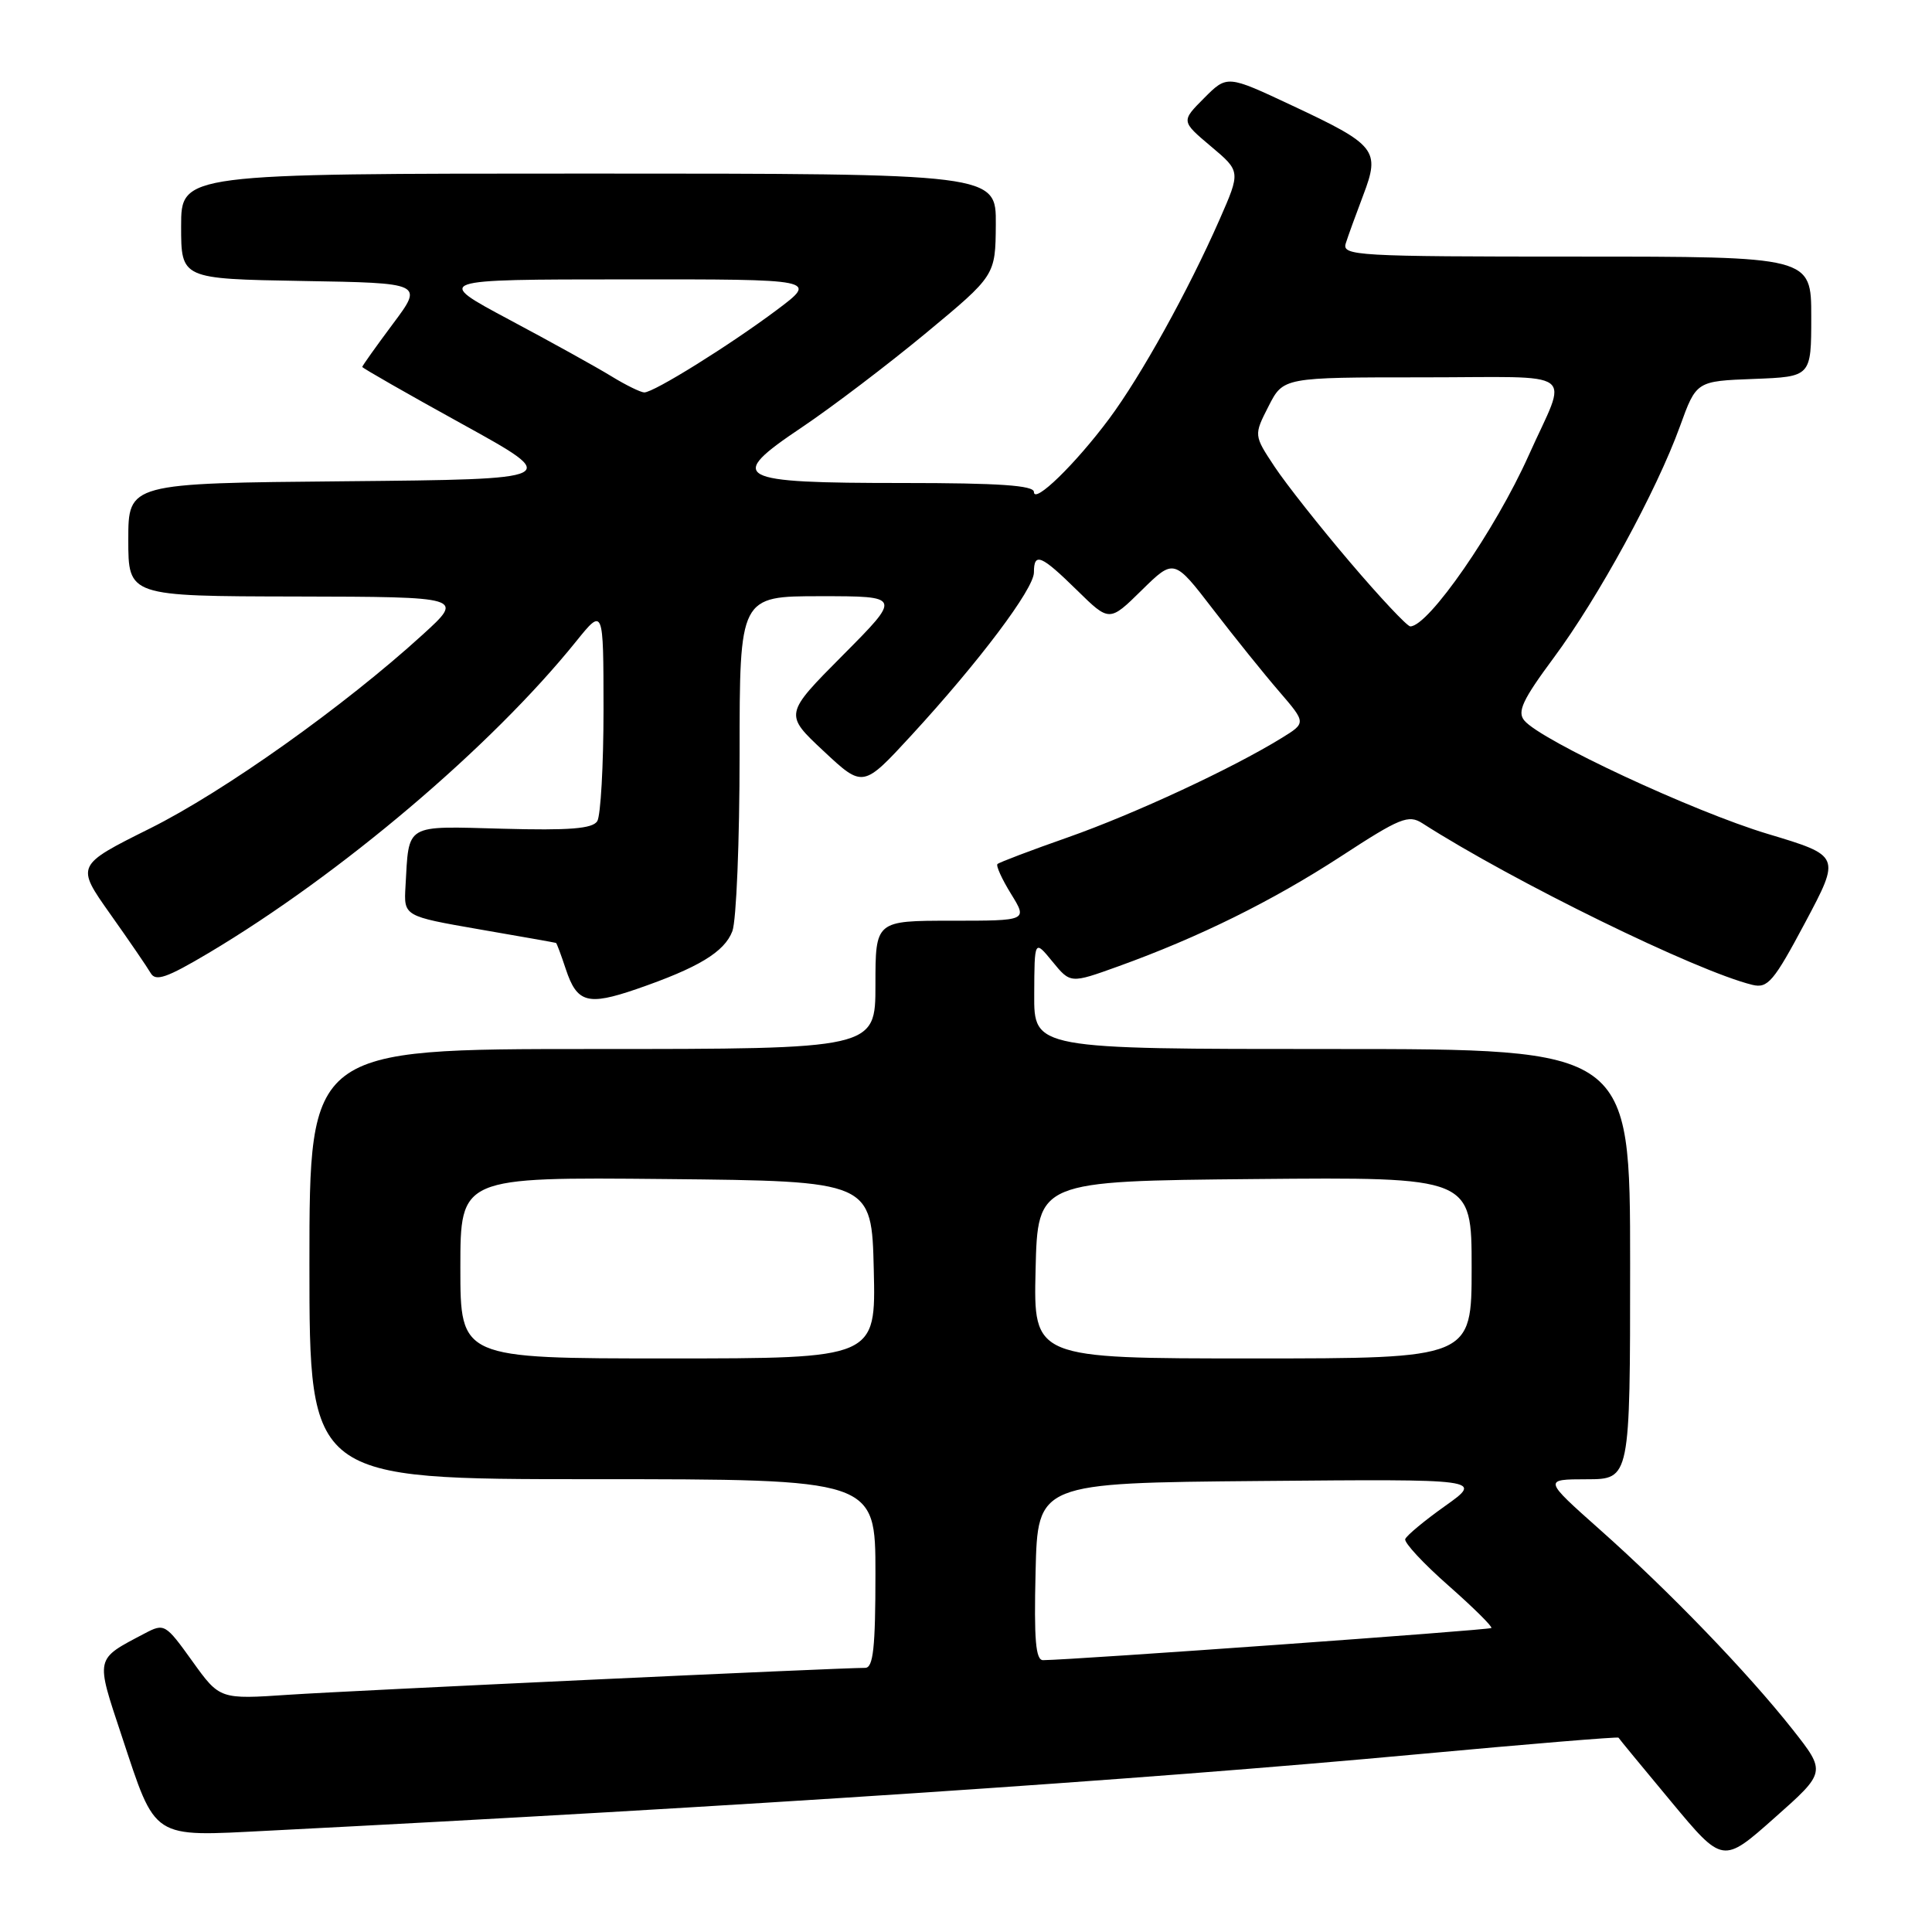 <?xml version="1.0" encoding="UTF-8" standalone="no"?>
<!DOCTYPE svg PUBLIC "-//W3C//DTD SVG 1.1//EN" "http://www.w3.org/Graphics/SVG/1.1/DTD/svg11.dtd" >
<svg xmlns="http://www.w3.org/2000/svg" xmlns:xlink="http://www.w3.org/1999/xlink" version="1.1" viewBox="0 0 256 256">
 <g >
 <path fill="currentColor"
d=" M 237.52 229.15 C 231.55 221.60 221.18 210.84 212.00 202.69 C 204.50 196.02 204.50 196.02 210.25 196.01 C 216.00 196.00 216.00 196.00 216.00 167.50 C 216.00 139.00 216.00 139.00 176.50 139.00 C 137.00 139.00 137.00 139.00 137.04 131.75 C 137.07 124.50 137.07 124.50 139.45 127.41 C 141.84 130.33 141.84 130.33 148.17 128.05 C 158.88 124.19 168.59 119.39 177.70 113.46 C 185.50 108.37 186.63 107.91 188.46 109.08 C 200.57 116.84 224.82 128.70 232.21 130.50 C 234.24 130.99 235.03 130.06 239.20 122.23 C 243.90 113.40 243.90 113.40 234.21 110.49 C 224.40 107.54 204.17 98.12 201.98 95.47 C 201.01 94.31 201.75 92.73 205.86 87.18 C 211.80 79.17 219.51 65.03 222.60 56.50 C 224.77 50.50 224.77 50.50 232.39 50.21 C 240.00 49.92 240.00 49.92 240.00 41.96 C 240.00 34.00 240.00 34.00 208.88 34.00 C 179.71 34.00 177.80 33.89 178.32 32.25 C 178.62 31.29 179.67 28.41 180.64 25.85 C 182.91 19.89 182.36 19.20 171.16 13.96 C 162.60 9.94 162.60 9.94 159.55 13.00 C 156.50 16.06 156.50 16.06 160.45 19.39 C 164.40 22.71 164.40 22.71 161.59 29.11 C 157.44 38.54 151.19 49.82 146.96 55.50 C 142.49 61.50 137.00 66.84 137.00 65.19 C 137.00 64.32 132.38 64.00 119.69 64.00 C 97.27 64.00 96.16 63.39 106.24 56.63 C 110.23 53.95 117.64 48.32 122.70 44.13 C 131.90 36.50 131.90 36.50 131.95 29.75 C 132.00 23.00 132.00 23.00 78.00 23.00 C 24.00 23.00 24.00 23.00 24.00 29.98 C 24.00 36.95 24.00 36.95 40.05 37.23 C 56.11 37.50 56.11 37.50 52.05 42.93 C 49.82 45.92 48.00 48.48 48.00 48.62 C 48.00 48.76 53.96 52.17 61.25 56.19 C 74.50 63.50 74.50 63.50 45.75 63.77 C 17.00 64.03 17.00 64.03 17.00 71.52 C 17.00 79.00 17.00 79.00 39.25 79.04 C 61.50 79.09 61.50 79.09 56.00 84.10 C 45.61 93.57 29.71 104.87 19.88 109.77 C 10.05 114.67 10.05 114.67 14.59 121.09 C 17.09 124.61 19.50 128.14 19.96 128.93 C 20.62 130.09 22.08 129.58 27.64 126.28 C 45.16 115.85 65.08 98.96 76.33 85.00 C 79.96 80.50 79.96 80.50 79.97 94.00 C 79.97 101.42 79.59 108.09 79.14 108.81 C 78.51 109.81 75.45 110.05 66.61 109.81 C 53.50 109.46 54.21 109.04 53.73 117.45 C 53.50 121.40 53.50 121.40 63.50 123.14 C 69.00 124.09 73.58 124.90 73.67 124.94 C 73.77 124.97 74.35 126.54 74.97 128.41 C 76.45 132.88 77.86 133.28 84.31 131.07 C 92.52 128.24 95.99 126.15 97.04 123.39 C 97.57 122.00 98.00 111.45 98.00 99.93 C 98.00 79.00 98.00 79.00 108.73 79.00 C 119.45 79.00 119.45 79.00 111.68 86.82 C 103.91 94.64 103.91 94.64 109.13 99.52 C 114.35 104.40 114.35 104.40 120.75 97.45 C 129.74 87.68 137.00 78.03 137.00 75.85 C 137.00 73.14 137.94 73.53 142.71 78.21 C 147.00 82.42 147.00 82.42 151.28 78.21 C 155.56 74.01 155.56 74.01 160.75 80.76 C 163.60 84.47 167.54 89.36 169.51 91.64 C 173.08 95.79 173.08 95.79 169.79 97.81 C 163.23 101.85 150.31 107.85 141.54 110.94 C 136.61 112.67 132.39 114.27 132.17 114.49 C 131.95 114.71 132.76 116.49 133.97 118.45 C 136.16 122.00 136.16 122.00 126.08 122.00 C 116.00 122.00 116.00 122.00 116.00 130.50 C 116.00 139.00 116.00 139.00 78.50 139.00 C 41.00 139.00 41.00 139.00 41.00 167.50 C 41.00 196.00 41.00 196.00 78.50 196.00 C 116.00 196.00 116.00 196.00 116.00 208.50 C 116.00 218.36 115.71 221.00 114.64 221.00 C 111.09 221.00 46.39 224.02 38.31 224.56 C 29.12 225.18 29.12 225.18 25.48 220.11 C 21.92 215.15 21.77 215.07 19.17 216.44 C 12.54 219.93 12.64 219.50 16.12 230.00 C 20.72 243.87 19.95 243.37 35.50 242.58 C 97.96 239.39 150.84 235.88 187.92 232.44 C 202.44 231.10 214.39 230.11 214.46 230.25 C 214.53 230.39 217.67 234.20 221.44 238.73 C 228.28 246.96 228.28 246.96 235.13 240.88 C 241.98 234.81 241.98 234.81 237.52 229.15 Z  M 137.22 208.25 C 137.50 196.50 137.50 196.50 167.00 196.24 C 196.50 195.98 196.50 195.98 191.50 199.54 C 188.75 201.49 186.37 203.47 186.20 203.94 C 186.04 204.41 188.61 207.18 191.92 210.09 C 195.23 213.01 197.79 215.54 197.61 215.72 C 197.35 215.99 142.43 219.93 138.22 219.98 C 137.23 220.00 137.00 217.29 137.22 208.25 Z  M 61.00 167.98 C 61.00 155.97 61.00 155.97 88.25 156.23 C 115.50 156.50 115.50 156.50 115.78 168.25 C 116.06 180.00 116.06 180.00 88.53 180.00 C 61.00 180.00 61.00 180.00 61.00 167.98 Z  M 137.22 168.25 C 137.50 156.50 137.50 156.50 166.25 156.23 C 195.00 155.97 195.00 155.97 195.00 167.98 C 195.00 180.00 195.00 180.00 165.97 180.00 C 136.94 180.00 136.94 180.00 137.22 168.25 Z  M 178.89 74.50 C 174.91 69.83 170.41 64.13 168.89 61.84 C 166.13 57.67 166.13 57.67 168.09 53.83 C 170.04 50.00 170.04 50.00 188.50 50.00 C 209.57 50.00 207.78 48.69 202.56 60.34 C 198.14 70.21 189.29 83.00 186.87 83.00 C 186.46 83.00 182.87 79.18 178.89 74.50 Z  M 81.00 49.85 C 79.08 48.67 73.00 45.30 67.50 42.37 C 57.50 37.03 57.50 37.03 82.93 37.02 C 108.36 37.00 108.36 37.00 102.93 41.07 C 96.65 45.77 86.64 52.00 85.37 52.00 C 84.89 51.99 82.92 51.03 81.00 49.85 Z "/>
</g>
</svg>